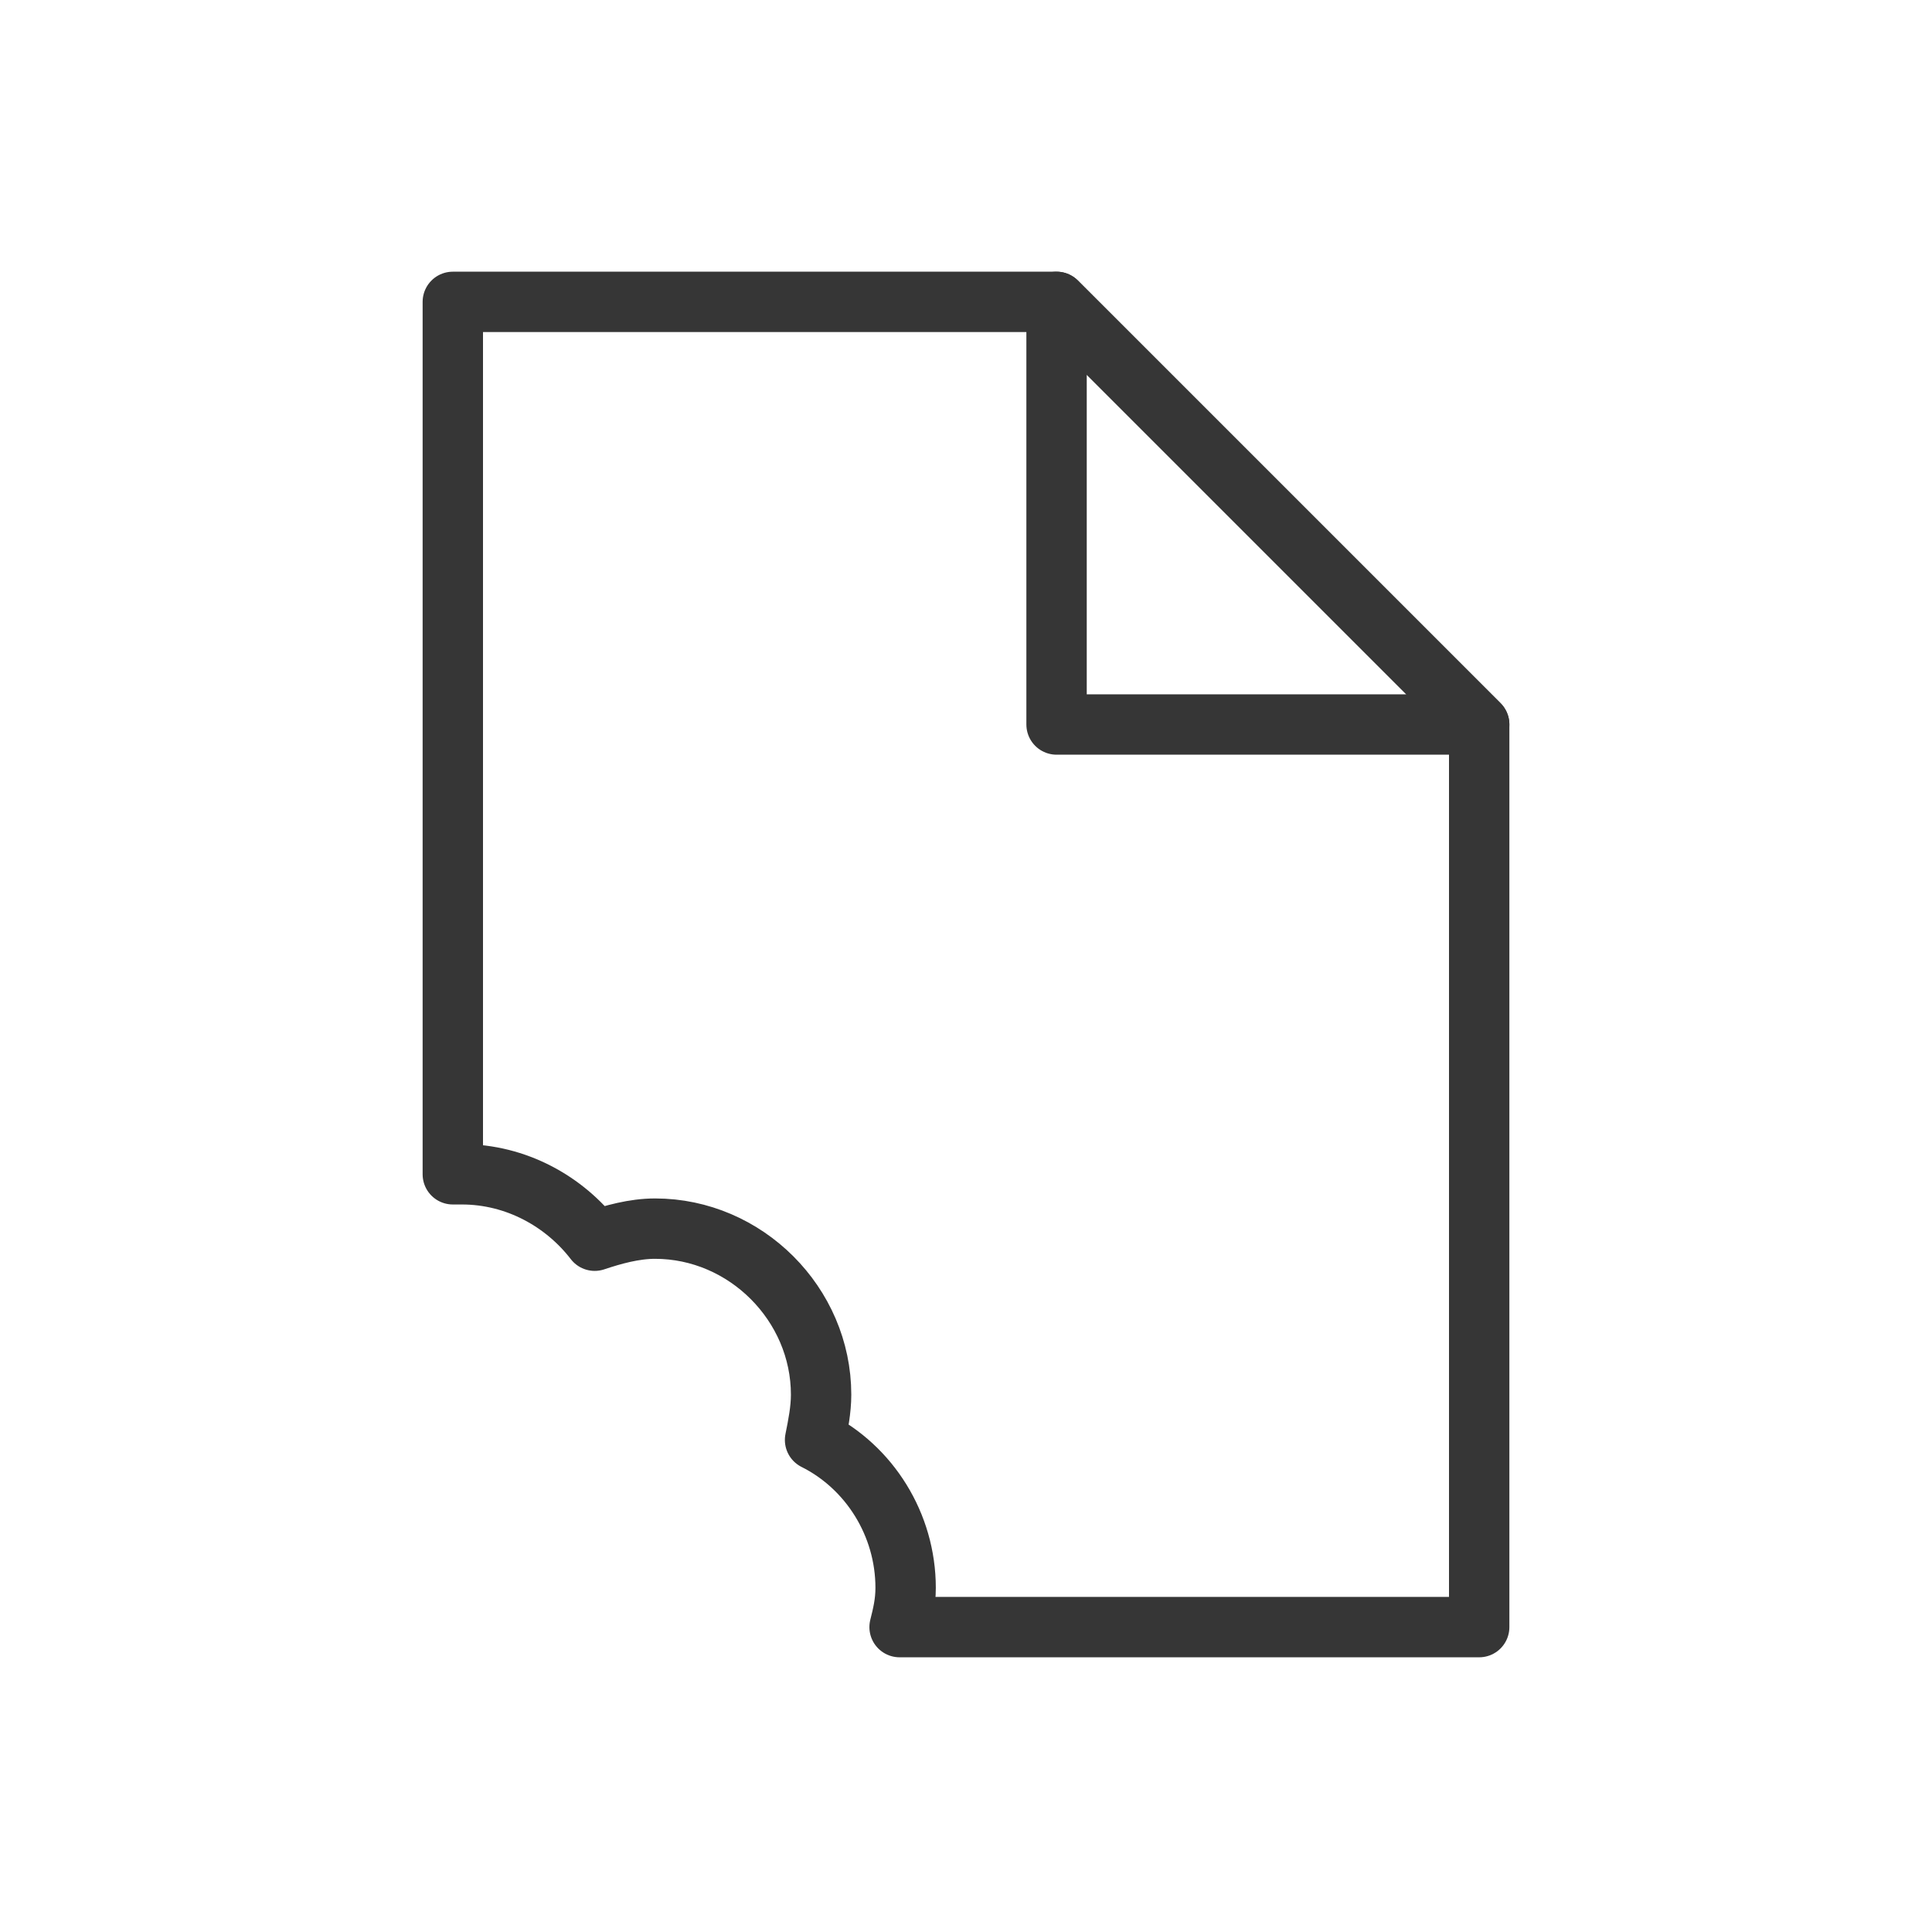 <?xml version="1.0" encoding="utf-8"?>
<!-- Generator: Adobe Illustrator 18.1.1, SVG Export Plug-In . SVG Version: 6.00 Build 0)  -->
<svg version="1.1" xmlns="http://www.w3.org/2000/svg" xmlns:xlink="http://www.w3.org/1999/xlink" x="0px" y="0px"
	 viewBox="0 0 64 64" enable-background="new 0 0 64 64" xml:space="preserve">
<g id="Layer_2" display="none">
	<rect x="-372" y="-66.5" display="inline" fill="#84C9F3" stroke="#000000" stroke-miterlimit="10" width="485" height="615.8"/>
</g>
<g id="Layer_1">
	<g>
		
			<polygon fill="none" stroke="#363636" stroke-width="2" stroke-linecap="round" stroke-linejoin="round" stroke-miterlimit="10" points="
			35,10 35,24 49,24 		"/>
		<path fill="none" stroke="#363636" stroke-width="2" stroke-linecap="round" stroke-linejoin="round" stroke-miterlimit="10" d="
			M35,10H15v28.9c0.1,0,0.2,0,0.3,0c1.8,0,3.4,0.9,4.4,2.2c0.6-0.2,1.3-0.4,2-0.4c3,0,5.5,2.5,5.5,5.5c0,0.5-0.1,1-0.2,1.5
			c1.8,0.9,3,2.8,3,4.9c0,0.5-0.1,0.9-0.2,1.3H49V24L35,10z"/>
		<rect fill="none" width="64" height="64"/>
	</g>
</g>
</svg>
